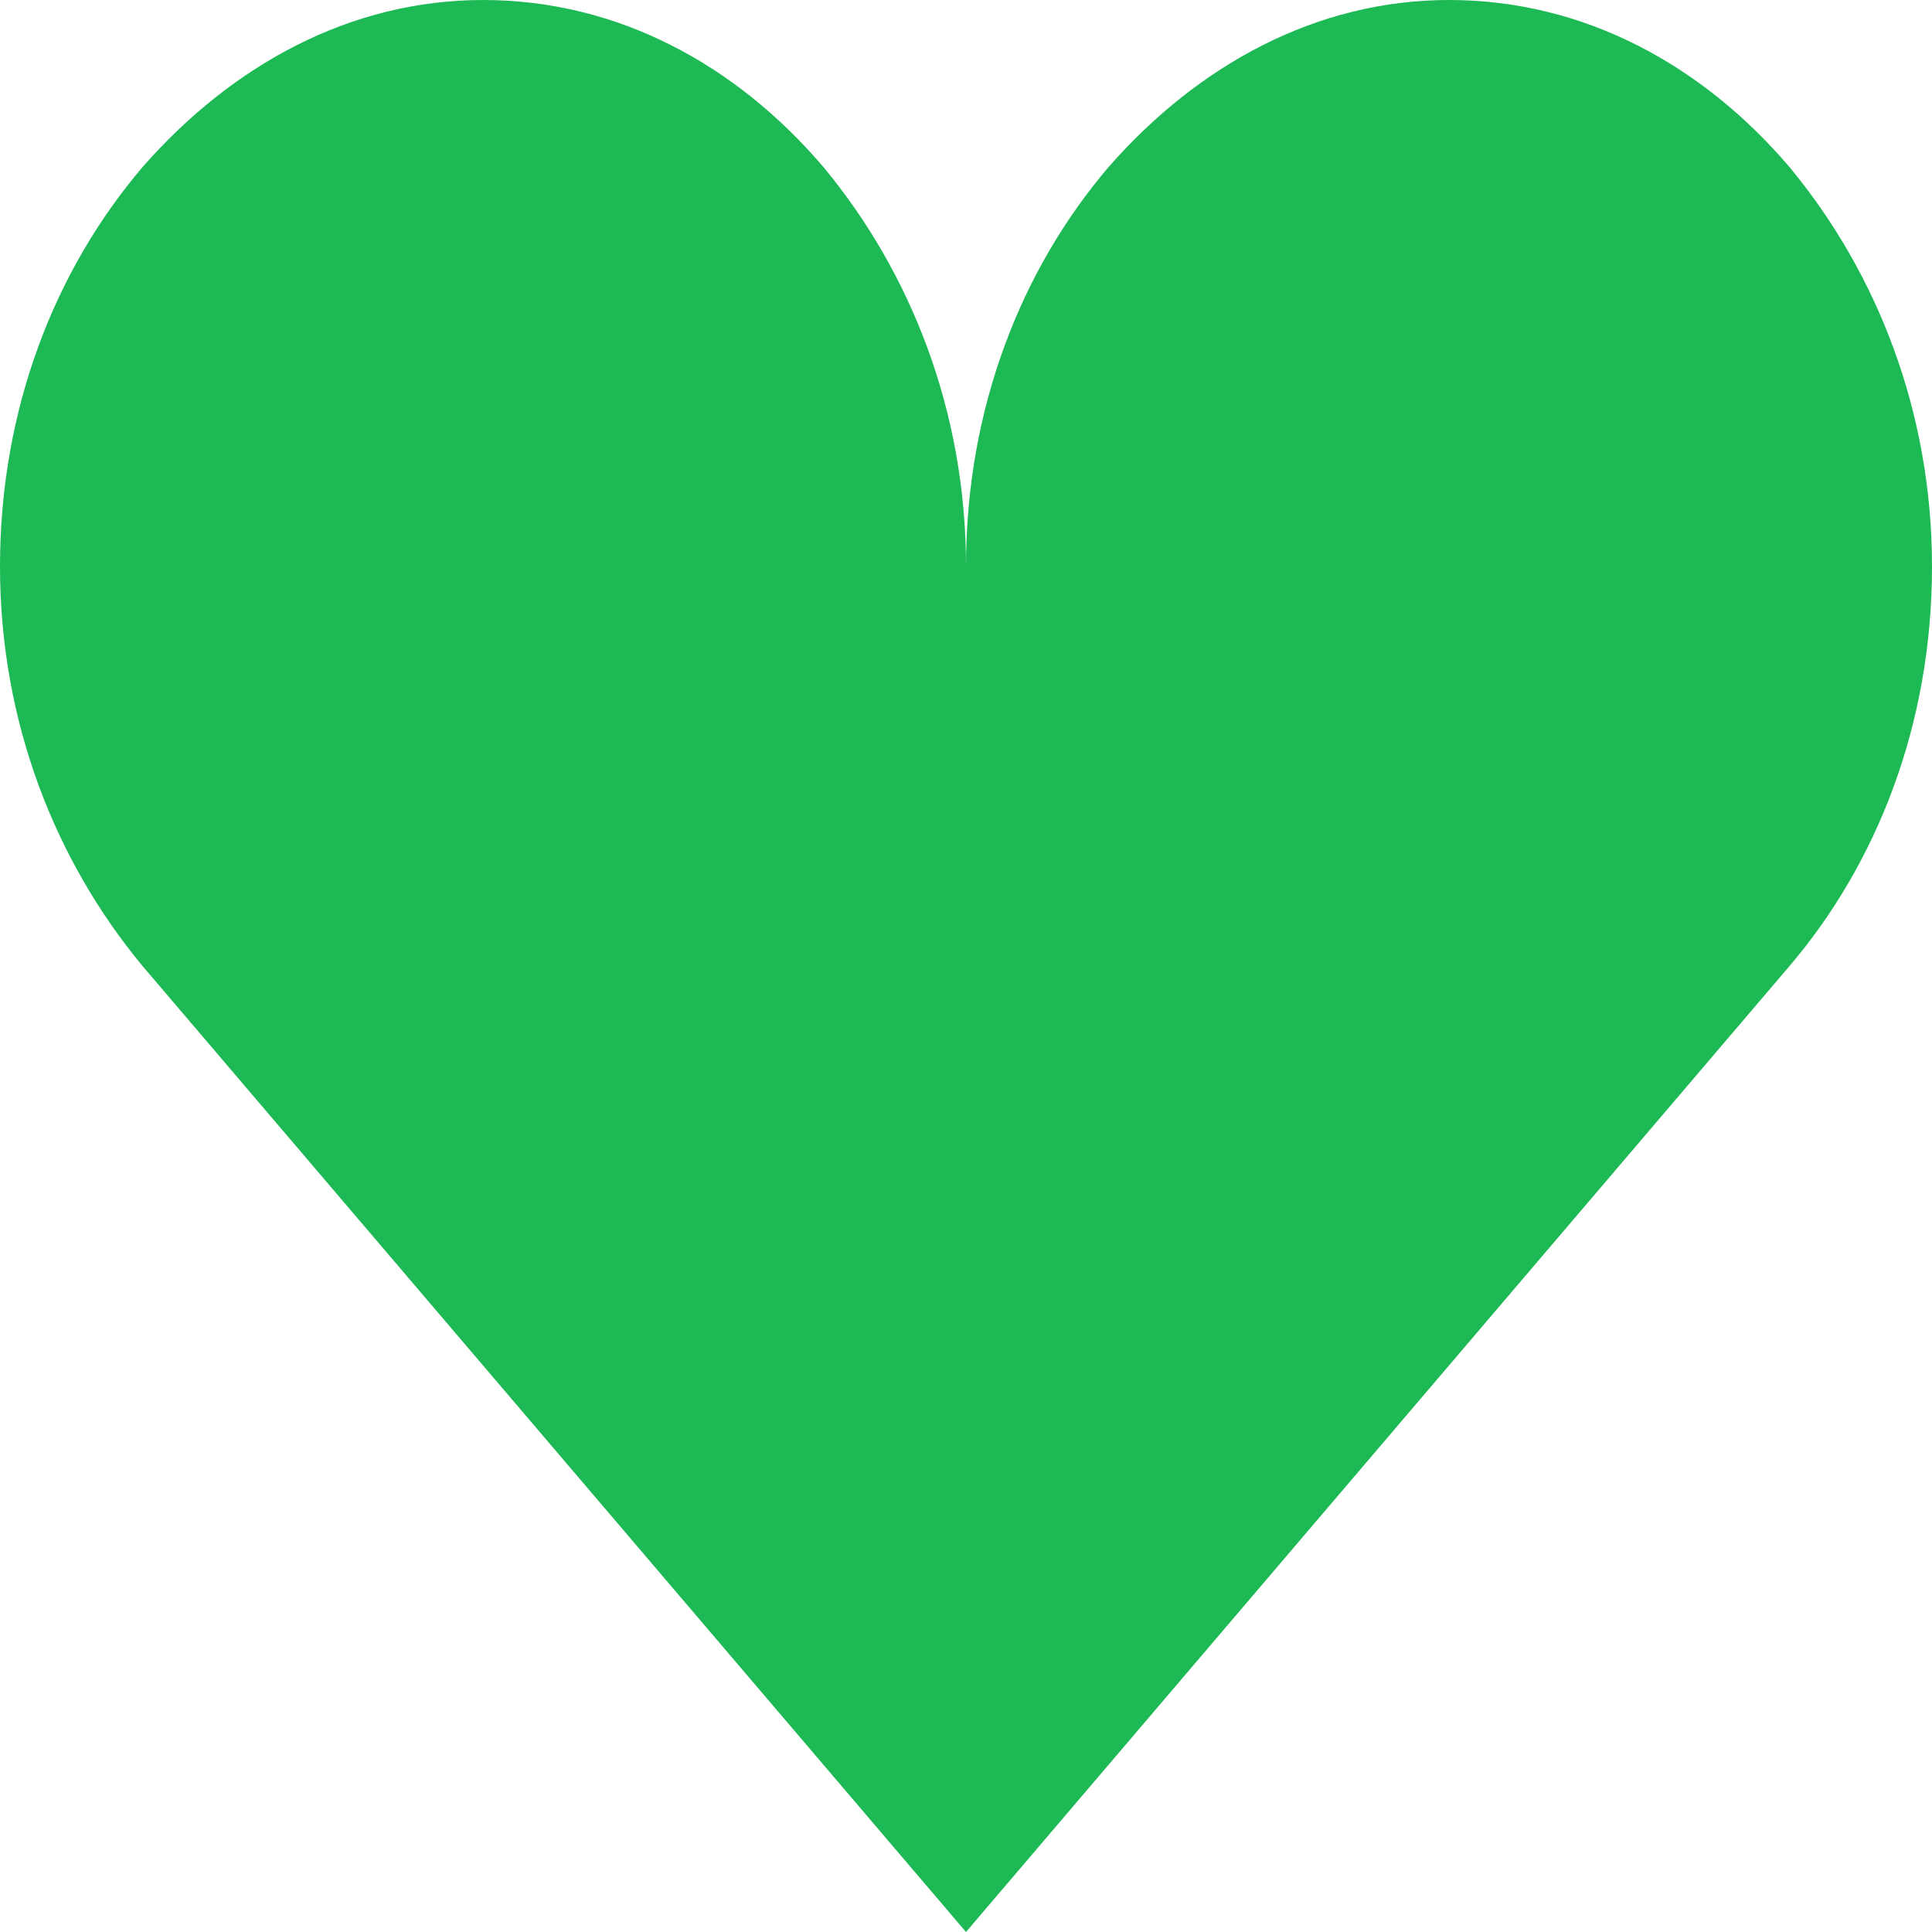 <svg width="42" height="42" viewBox="0 0 42 42" fill="none" xmlns="http://www.w3.org/2000/svg">
<g id="&#240;&#159;&#166;&#134; icon &#34;heart&#34;">
<path id="Vector" d="M10.5 0C7.612 0 5.04 1.416 3.098 3.633C1.208 5.85 0 8.868 0 12.317C0 15.704 1.208 18.721 3.098 21L21 42L38.903 21C40.792 18.783 42 15.765 42 12.317C42 8.93 40.792 5.912 38.903 3.633C37.013 1.416 34.44 0 31.5 0C28.613 0 26.04 1.416 24.098 3.633C22.207 5.85 21 8.868 21 12.317C21 8.93 19.793 5.912 17.902 3.633C16.012 1.416 13.44 0 10.5 0Z" fill="#1DB954"/>
</g>
</svg>
